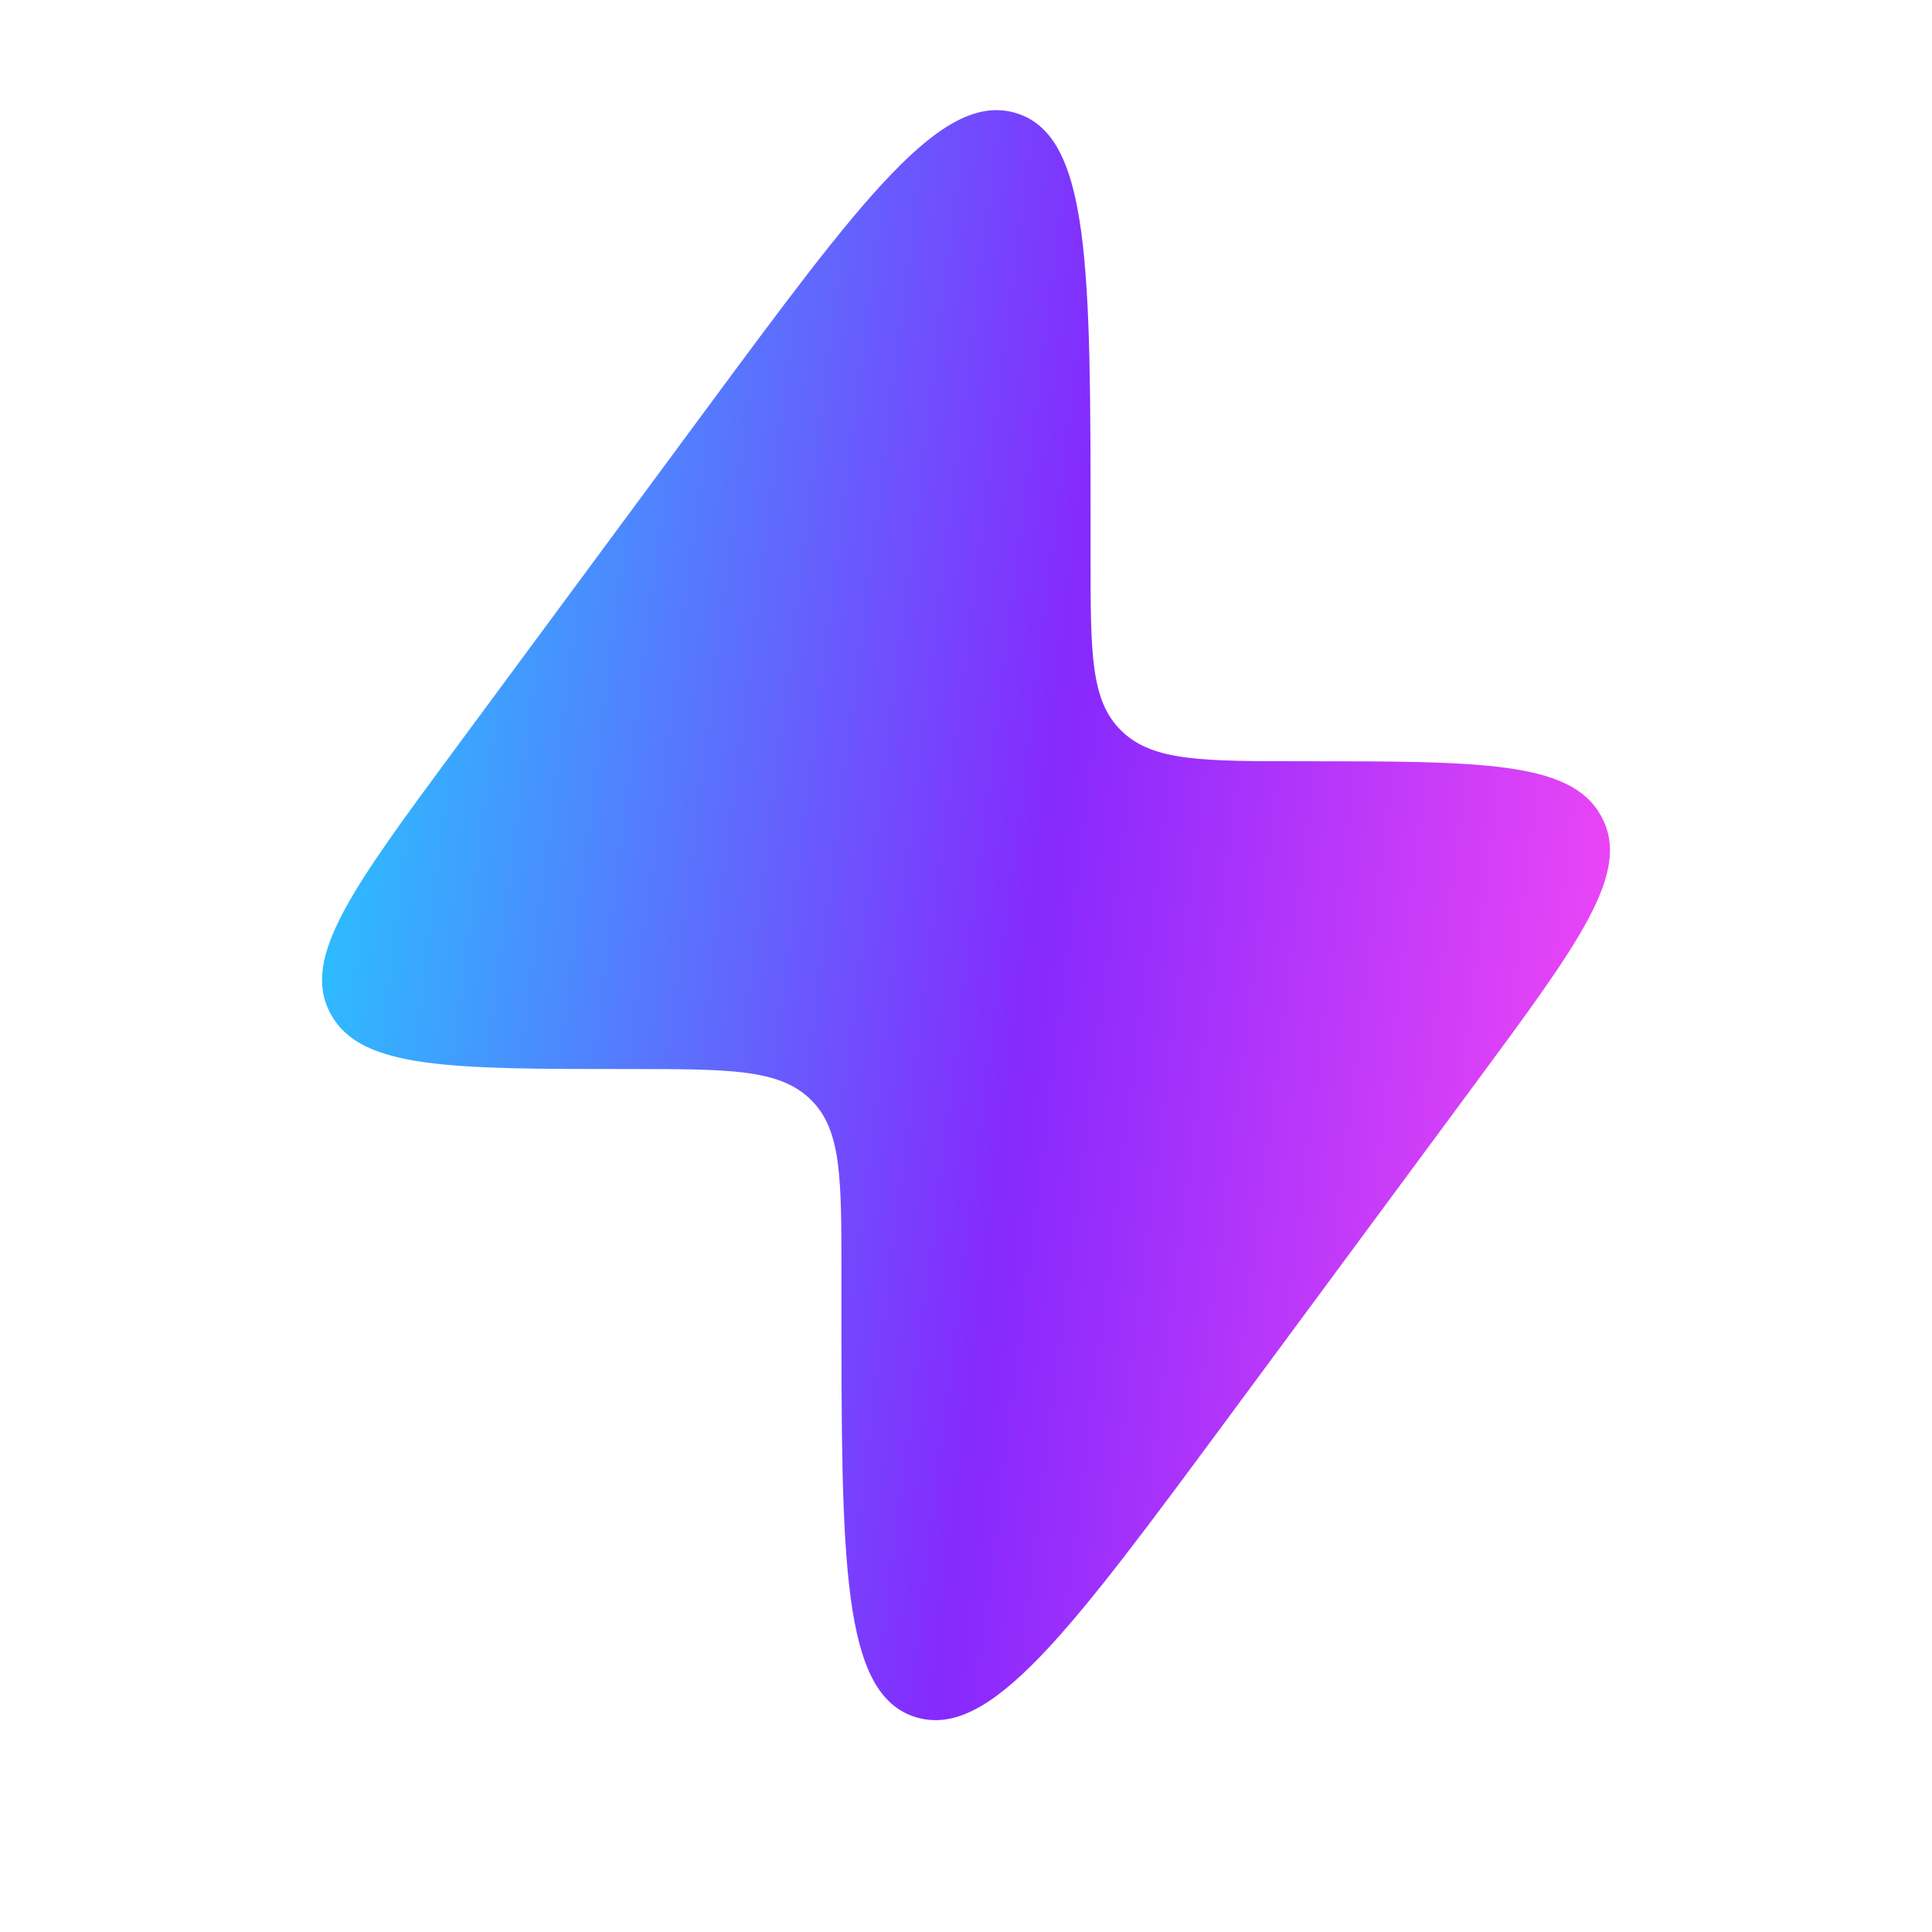 <svg width="114" height="114" viewBox="0 0 114 114" fill="none" xmlns="http://www.w3.org/2000/svg">
<g filter="url(#filter0_i_319_251)">
<path d="M26.93 47.093L41.475 27.413C50.877 14.693 55.578 8.332 59.964 9.676C64.35 11.02 64.35 18.821 64.35 34.423V35.894C64.35 41.522 64.35 44.335 66.148 46.1L66.243 46.192C68.08 47.919 71.009 47.919 76.866 47.919C87.405 47.919 92.675 47.919 94.456 51.116C94.486 51.169 94.514 51.222 94.542 51.276C96.223 54.522 93.172 58.65 87.07 66.906L72.524 86.586C63.122 99.306 58.421 105.667 54.035 104.323C49.649 102.979 49.649 95.177 49.65 79.575L49.65 78.105C49.65 72.478 49.65 69.664 47.852 67.899L47.757 67.808C45.92 66.08 42.991 66.08 37.134 66.08C26.595 66.08 21.325 66.08 19.544 62.883C19.514 62.831 19.486 62.777 19.458 62.724C17.777 59.477 20.828 55.349 26.93 47.093Z" fill="url(#paint0_linear_319_251)"/>
</g>
<defs>
<filter id="filter0_i_319_251" x="0" y="-3" width="114" height="117" filterUnits="userSpaceOnUse" color-interpolation-filters="sRGB">
<feFlood flood-opacity="0" result="BackgroundImageFix"/>
<feBlend mode="normal" in="SourceGraphic" in2="BackgroundImageFix" result="shape"/>
<feColorMatrix in="SourceAlpha" type="matrix" values="0 0 0 0 0 0 0 0 0 0 0 0 0 0 0 0 0 0 127 0" result="hardAlpha"/>
<feOffset dy="-3"/>
<feGaussianBlur stdDeviation="3.55"/>
<feComposite in2="hardAlpha" operator="arithmetic" k2="-1" k3="1"/>
<feColorMatrix type="matrix" values="0 0 0 0 0 0 0 0 0 0 0 0 0 0 0 0 0 0 1 0"/>
<feBlend mode="normal" in2="shape" result="effect1_innerShadow_319_251"/>
</filter>
<linearGradient id="paint0_linear_319_251" x1="22.436" y1="23.229" x2="103.857" y2="33.367" gradientUnits="userSpaceOnUse">
<stop stop-color="#2BBFFE"/>
<stop offset="0.522" stop-color="#8629FD"/>
<stop offset="1" stop-color="#FC4AF5"/>
</linearGradient>
</defs>
</svg>
